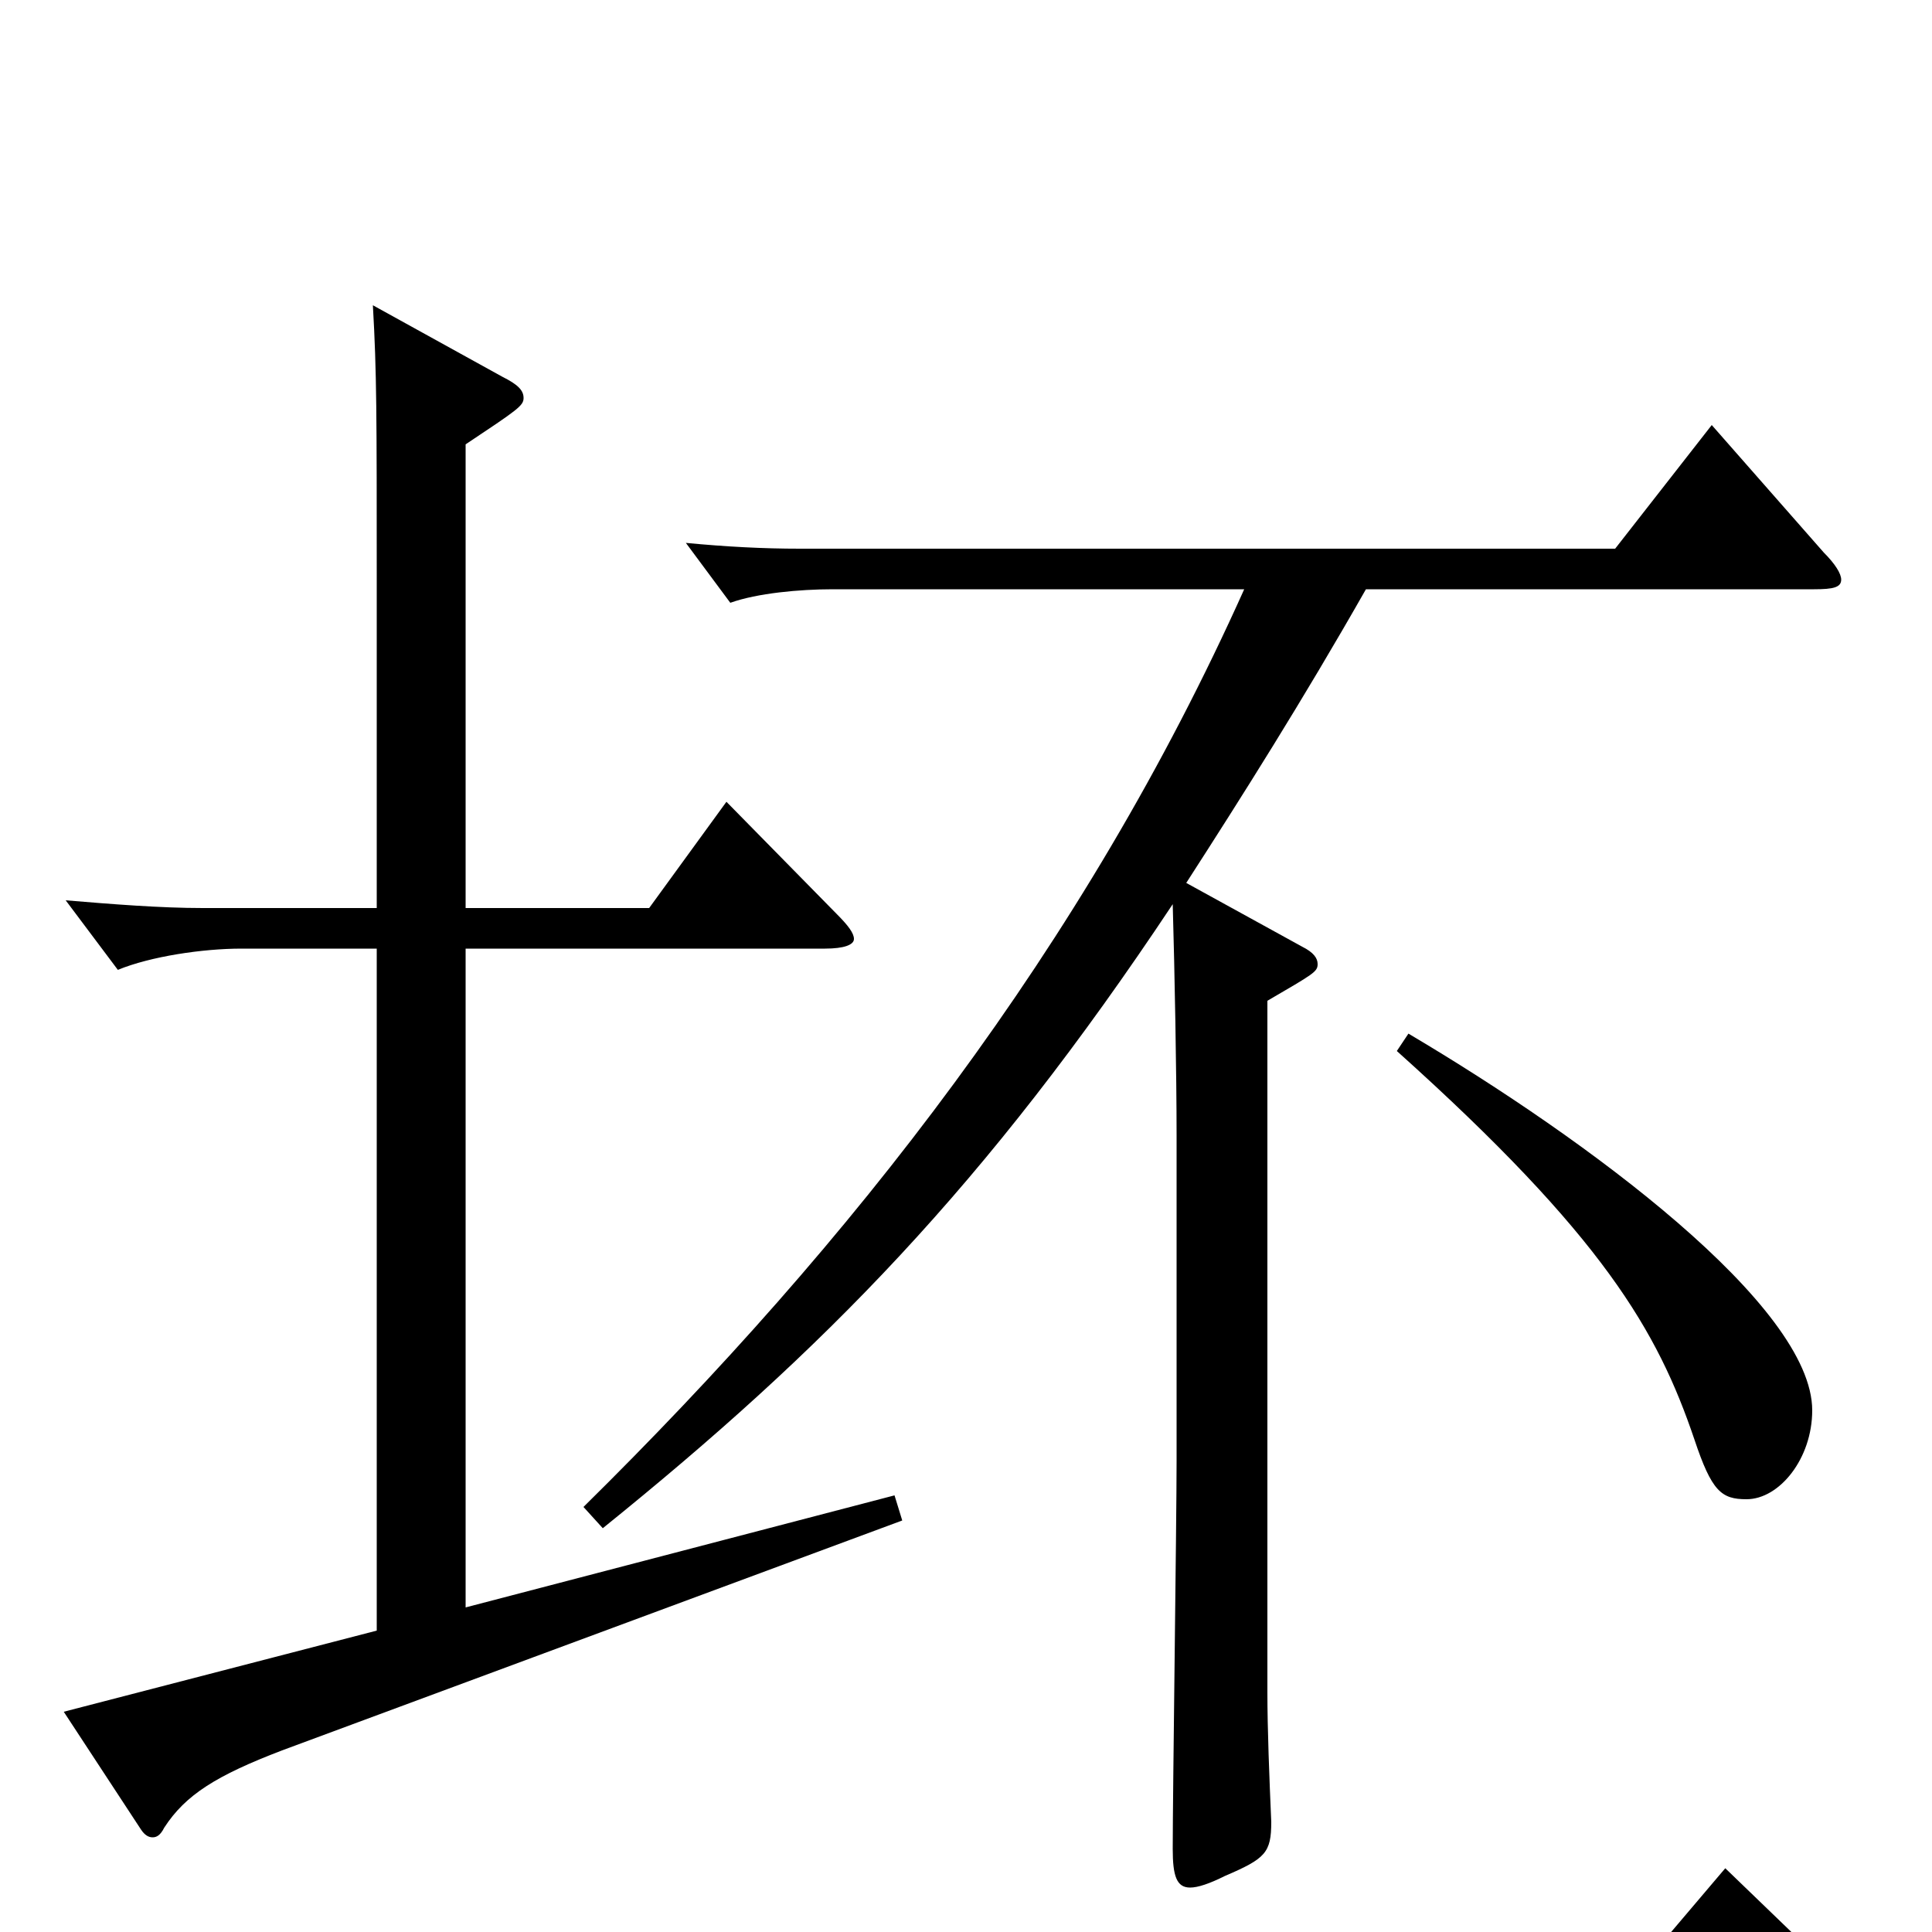 <svg xmlns="http://www.w3.org/2000/svg" viewBox="0 -1000 1000 1000">
	<path fill="#000000" d="M463 -226L241 -168V-509H427C437 -509 442 -511 442 -514C442 -517 439 -521 433 -527L376 -585L336 -530H241V-770C268 -788 271 -790 271 -794C271 -798 268 -801 260 -805L193 -842C195 -807 195 -786 195 -698V-530H105C83 -530 58 -532 34 -534L61 -498C78 -505 105 -509 125 -509H195V-156L33 -114L73 -53C75 -50 77 -49 79 -49C81 -49 83 -50 85 -54C96 -71 112 -81 146 -94L467 -213ZM886 -780L836 -716H414C395 -716 376 -717 355 -719L378 -688C392 -693 414 -695 431 -695H644C561 -510 441 -357 302 -220L312 -209C426 -301 510 -386 607 -532C608 -497 609 -444 609 -412V-244C609 -212 607 -72 607 -43C607 -29 609 -23 616 -23C620 -23 626 -25 634 -29C655 -38 658 -41 658 -57C657 -80 656 -105 656 -124V-482C680 -496 682 -497 682 -501C682 -504 680 -507 674 -510L614 -543C643 -588 674 -637 707 -695H939C949 -695 953 -696 953 -700C953 -703 950 -708 944 -714ZM723 -456C830 -360 858 -311 877 -255C886 -228 891 -224 904 -224C921 -224 938 -245 938 -270C938 -324 822 -410 729 -465ZM893 -33L848 20H316C296 20 278 19 257 18L280 49C293 45 317 42 334 42H945C955 42 961 41 961 37C961 33 957 28 949 21Z"/>
</svg>